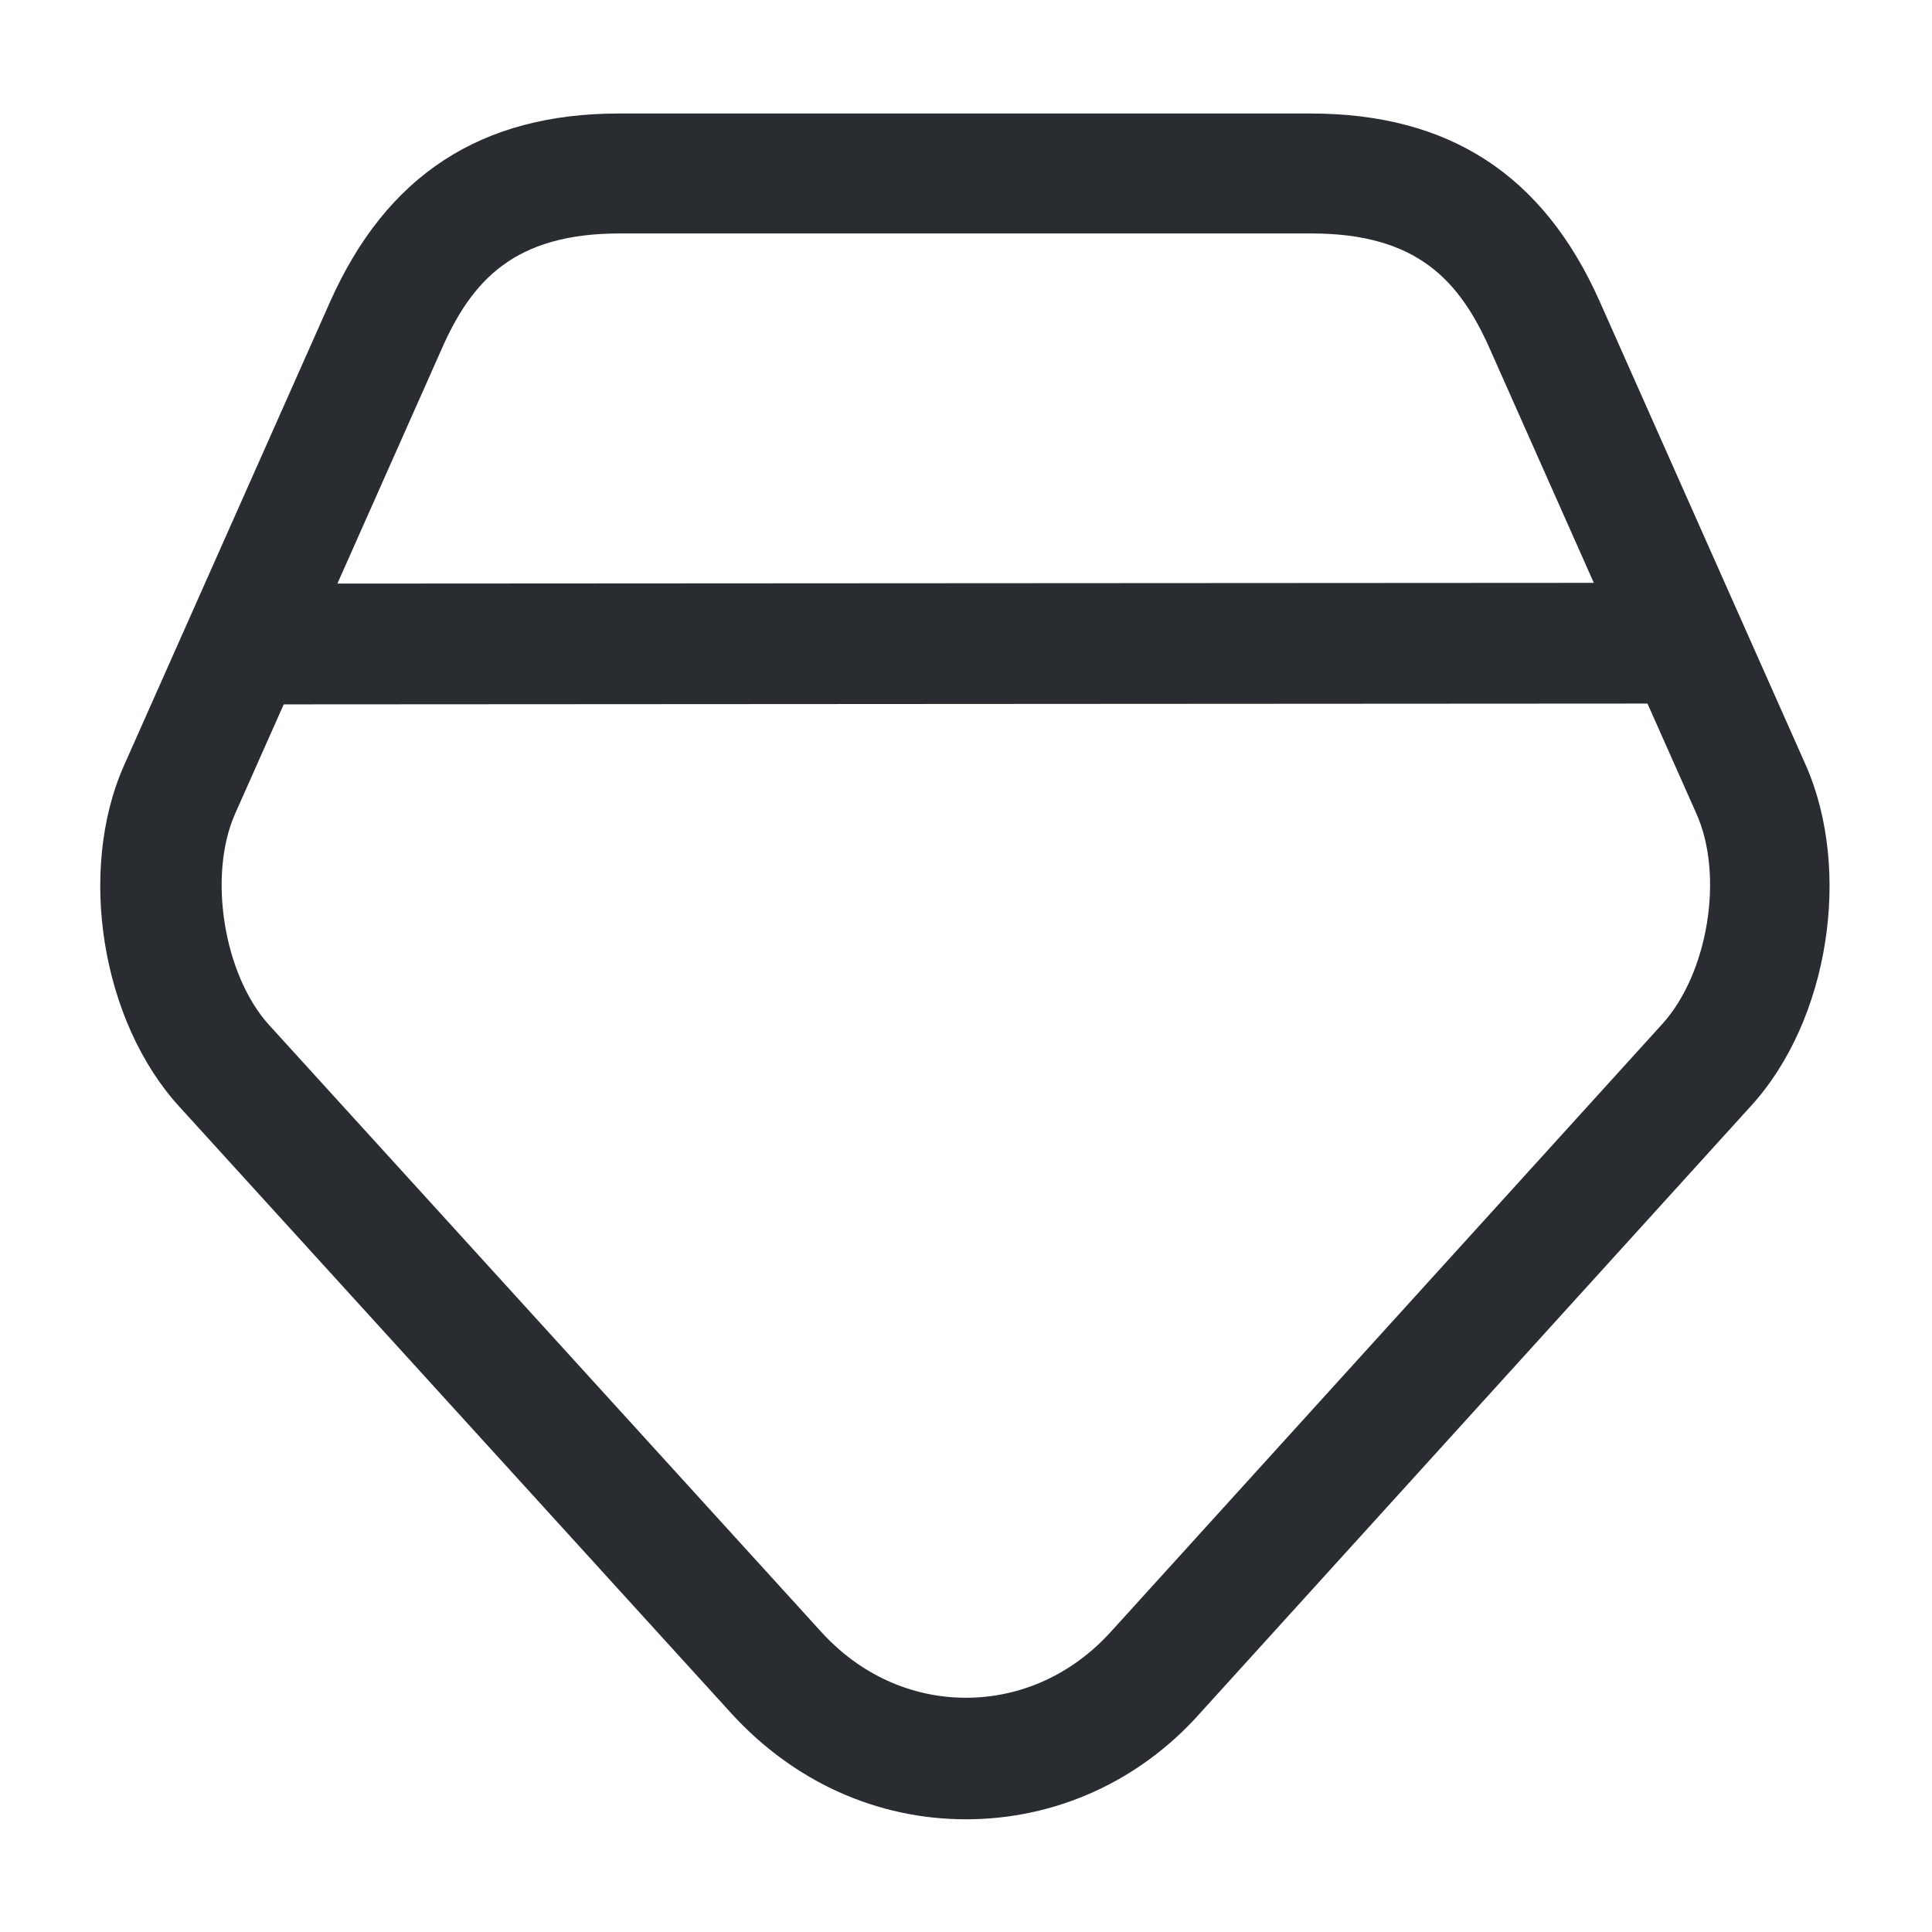<svg width="24" height="24" viewBox="0 0 24 24" xmlns="http://www.w3.org/2000/svg">
    <g fill="#292D32" fill-rule="evenodd">
        <path d="m9.09 21.29-6.86-7.54c-.97-1.06-1.27-2.93-.69-4.24L4.1 3.75c.7-1.57 1.87-2.34 3.59-2.34h8.59v.75-.75c1.72 0 2.89.76 3.59 2.33l2.56 5.76c.58 1.31.29 3.18-.68 4.24l-6.85 7.55c-.75.84-1.79 1.31-2.9 1.31-1.11 0-2.14-.47-2.91-1.31zM7.7 2.9c-1.31 0-1.84.58-2.22 1.45l-2.56 5.76c-.34.77-.14 2 .42 2.62l6.86 7.54c.48.53 1.12.82 1.8.82.68 0 1.32-.29 1.8-.82l6.85-7.55c.57-.63.77-1.85.42-2.62l-2.56-5.76c-.38-.86-.91-1.44-2.22-1.44H7.7z"/>
        <path d="M2.75 8c0-.41.34-.75.75-.75l17-.01c.41 0 .75.34.75.75s-.34.75-.75.75l-17 .01c-.41 0-.75-.34-.75-.75z" fill-rule="nonzero"/>
    </g>
</svg>
